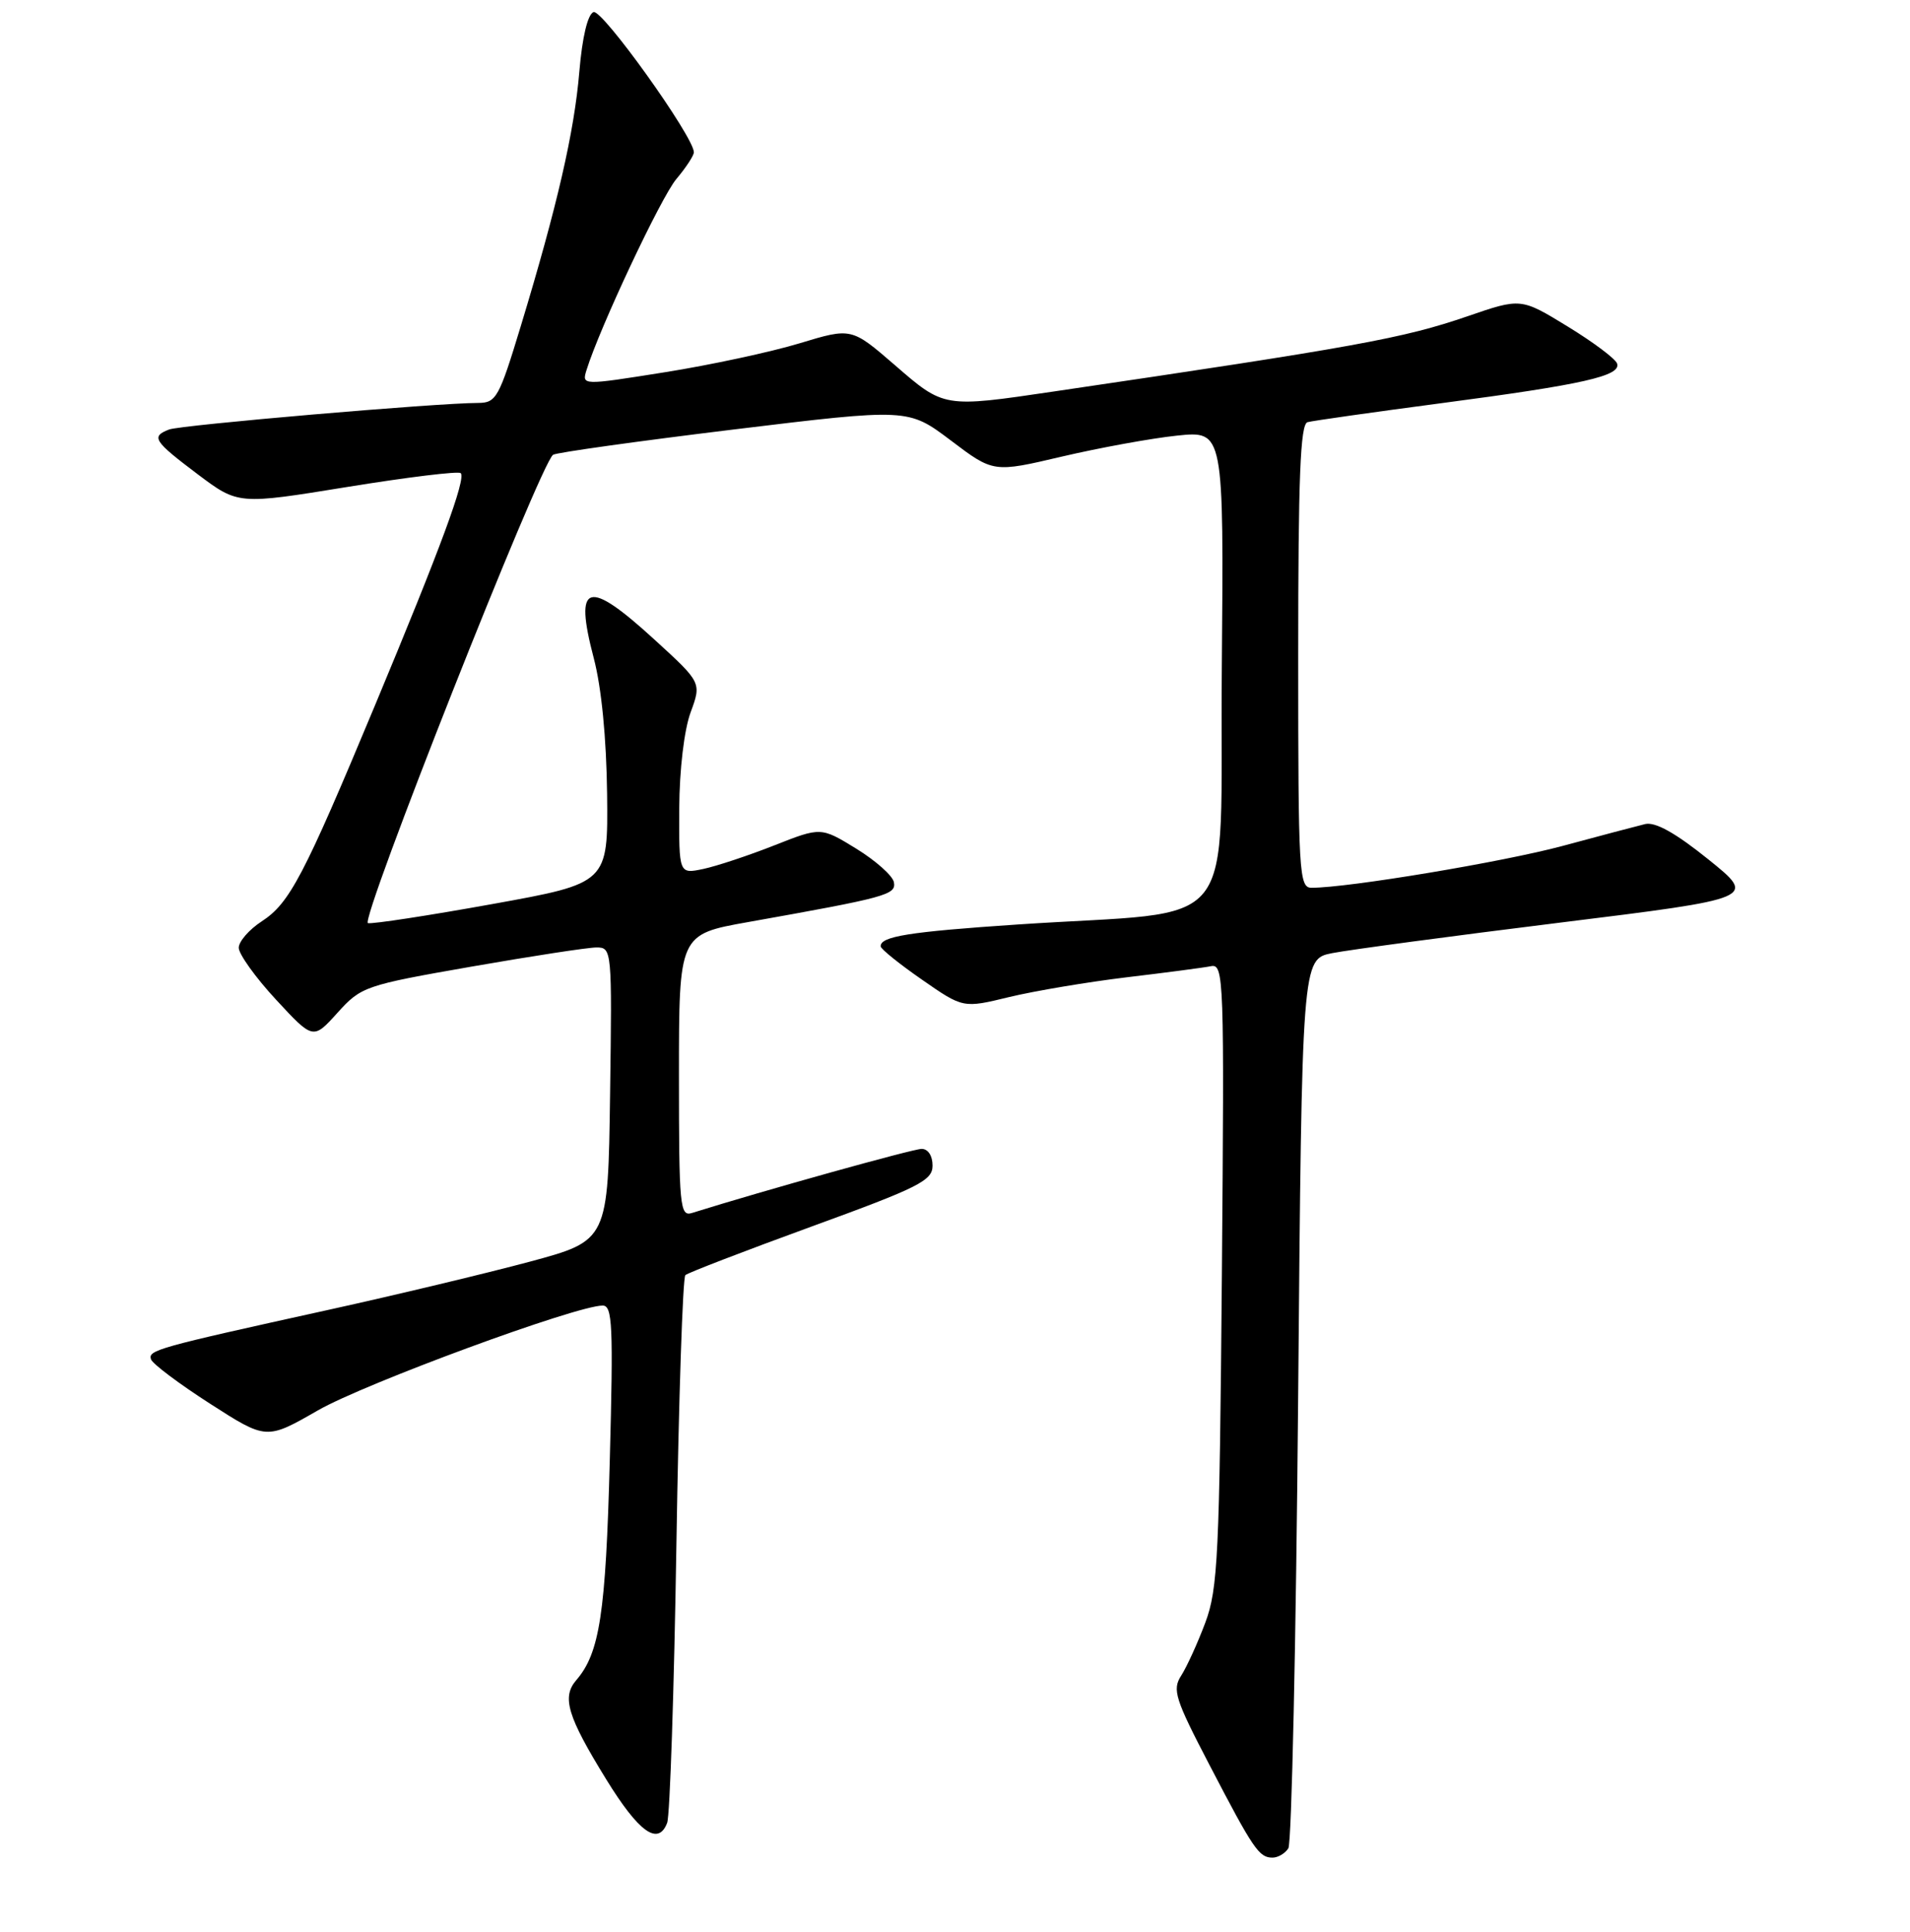 <?xml version="1.0" encoding="UTF-8" standalone="no"?>
<!DOCTYPE svg PUBLIC "-//W3C//DTD SVG 1.1//EN" "http://www.w3.org/Graphics/SVG/1.1/DTD/svg11.dtd" >
<svg xmlns="http://www.w3.org/2000/svg" xmlns:xlink="http://www.w3.org/1999/xlink" version="1.1" viewBox="0 0 256 259">
 <g >
 <path fill="currentColor"
d=" M 172.68 247.75 C 173.12 247.06 173.71 219.96 173.99 187.53 C 174.50 128.56 174.50 128.56 178.56 127.76 C 180.79 127.32 194.50 125.48 209.03 123.68 C 235.45 120.41 235.45 120.41 228.98 115.20 C 224.56 111.64 221.86 110.14 220.50 110.46 C 219.40 110.73 214.42 112.04 209.44 113.39 C 201.45 115.54 180.72 119.00 175.79 119.00 C 174.11 119.00 174.00 117.12 174.00 87.97 C 174.00 64.00 174.28 56.86 175.25 56.59 C 175.94 56.40 184.05 55.25 193.29 54.03 C 212.19 51.54 217.30 50.39 216.74 48.73 C 216.53 48.10 213.55 45.86 210.11 43.76 C 203.85 39.93 203.85 39.93 196.67 42.40 C 188.05 45.36 181.79 46.50 141.21 52.48 C 126.47 54.66 126.54 54.67 119.95 48.95 C 114.12 43.91 114.12 43.91 107.16 46.02 C 103.34 47.18 95.20 48.93 89.09 49.90 C 77.97 51.67 77.97 51.67 78.62 49.58 C 80.39 43.89 88.59 26.45 90.65 24.00 C 91.94 22.47 93.00 20.85 93.00 20.41 C 93.00 18.35 80.71 1.18 79.55 1.62 C 78.77 1.92 78.04 4.97 77.65 9.60 C 76.97 17.71 74.68 27.64 69.79 43.75 C 66.89 53.31 66.51 54.00 64.09 54.01 C 58.50 54.02 24.24 56.97 22.67 57.57 C 20.20 58.52 20.58 59.11 26.51 63.58 C 31.93 67.65 31.93 67.65 46.57 65.27 C 54.63 63.96 61.46 63.13 61.75 63.42 C 62.49 64.16 59.07 73.42 50.28 94.50 C 40.68 117.53 38.82 121.06 35.08 123.50 C 33.39 124.60 32.00 126.20 32.00 127.04 C 32.00 127.89 34.24 131.02 36.98 133.98 C 41.97 139.37 41.97 139.37 45.23 135.76 C 48.41 132.24 48.89 132.07 63.18 129.57 C 71.26 128.16 78.80 127.00 79.95 127.00 C 82.01 127.00 82.04 127.30 81.77 146.65 C 81.50 166.29 81.50 166.29 71.00 169.12 C 65.22 170.67 53.08 173.58 44.00 175.58 C 20.95 180.66 19.83 180.98 20.24 182.21 C 20.44 182.81 24.00 185.49 28.16 188.16 C 35.71 193.01 35.71 193.01 42.61 189.05 C 48.92 185.43 77.24 175.00 80.78 175.00 C 82.09 175.00 82.21 177.68 81.73 195.75 C 81.19 216.26 80.38 221.57 77.24 225.21 C 75.27 227.49 76.05 230.06 81.24 238.49 C 85.63 245.62 88.22 247.48 89.42 244.34 C 89.79 243.38 90.35 226.59 90.66 207.04 C 90.97 187.49 91.51 171.24 91.86 170.92 C 92.21 170.60 99.81 167.68 108.74 164.42 C 123.16 159.17 124.99 158.25 124.99 156.25 C 125.00 154.93 124.39 154.00 123.53 154.00 C 122.37 154.00 102.39 159.57 92.75 162.59 C 91.13 163.10 91.00 161.77 91.00 144.19 C 91.00 125.25 91.00 125.25 100.25 123.60 C 118.87 120.28 120.13 119.94 119.81 118.25 C 119.64 117.38 117.37 115.36 114.77 113.76 C 110.03 110.85 110.03 110.85 103.77 113.32 C 100.32 114.68 96.04 116.10 94.25 116.48 C 91.00 117.16 91.00 117.16 91.04 108.33 C 91.07 103.15 91.70 97.85 92.56 95.50 C 94.03 91.50 94.03 91.50 87.76 85.77 C 78.73 77.50 76.91 78.05 79.58 88.21 C 80.62 92.16 81.28 98.94 81.37 106.44 C 81.50 118.38 81.50 118.38 66.00 121.18 C 57.47 122.72 49.97 123.87 49.32 123.74 C 48.16 123.51 72.43 62.11 74.13 60.96 C 74.58 60.66 85.46 59.14 98.33 57.57 C 121.72 54.73 121.72 54.73 127.44 59.04 C 133.15 63.36 133.15 63.36 142.33 61.20 C 147.37 60.02 154.32 58.75 157.76 58.39 C 164.03 57.74 164.03 57.74 163.76 89.62 C 163.46 126.01 166.76 121.88 136.42 123.92 C 121.80 124.90 117.96 125.52 118.04 126.86 C 118.06 127.21 120.55 129.22 123.58 131.32 C 129.09 135.15 129.09 135.15 135.29 133.64 C 138.71 132.82 145.78 131.63 151.00 131.00 C 156.22 130.38 161.31 129.71 162.31 129.51 C 164.04 129.17 164.10 131.05 163.77 170.83 C 163.45 208.57 163.24 212.97 161.55 217.50 C 160.52 220.25 159.06 223.45 158.32 224.60 C 157.10 226.49 157.48 227.70 162.12 236.60 C 168.01 247.92 168.75 249.00 170.56 249.00 C 171.29 249.00 172.24 248.44 172.68 247.75 Z "/>
</g>
</svg>